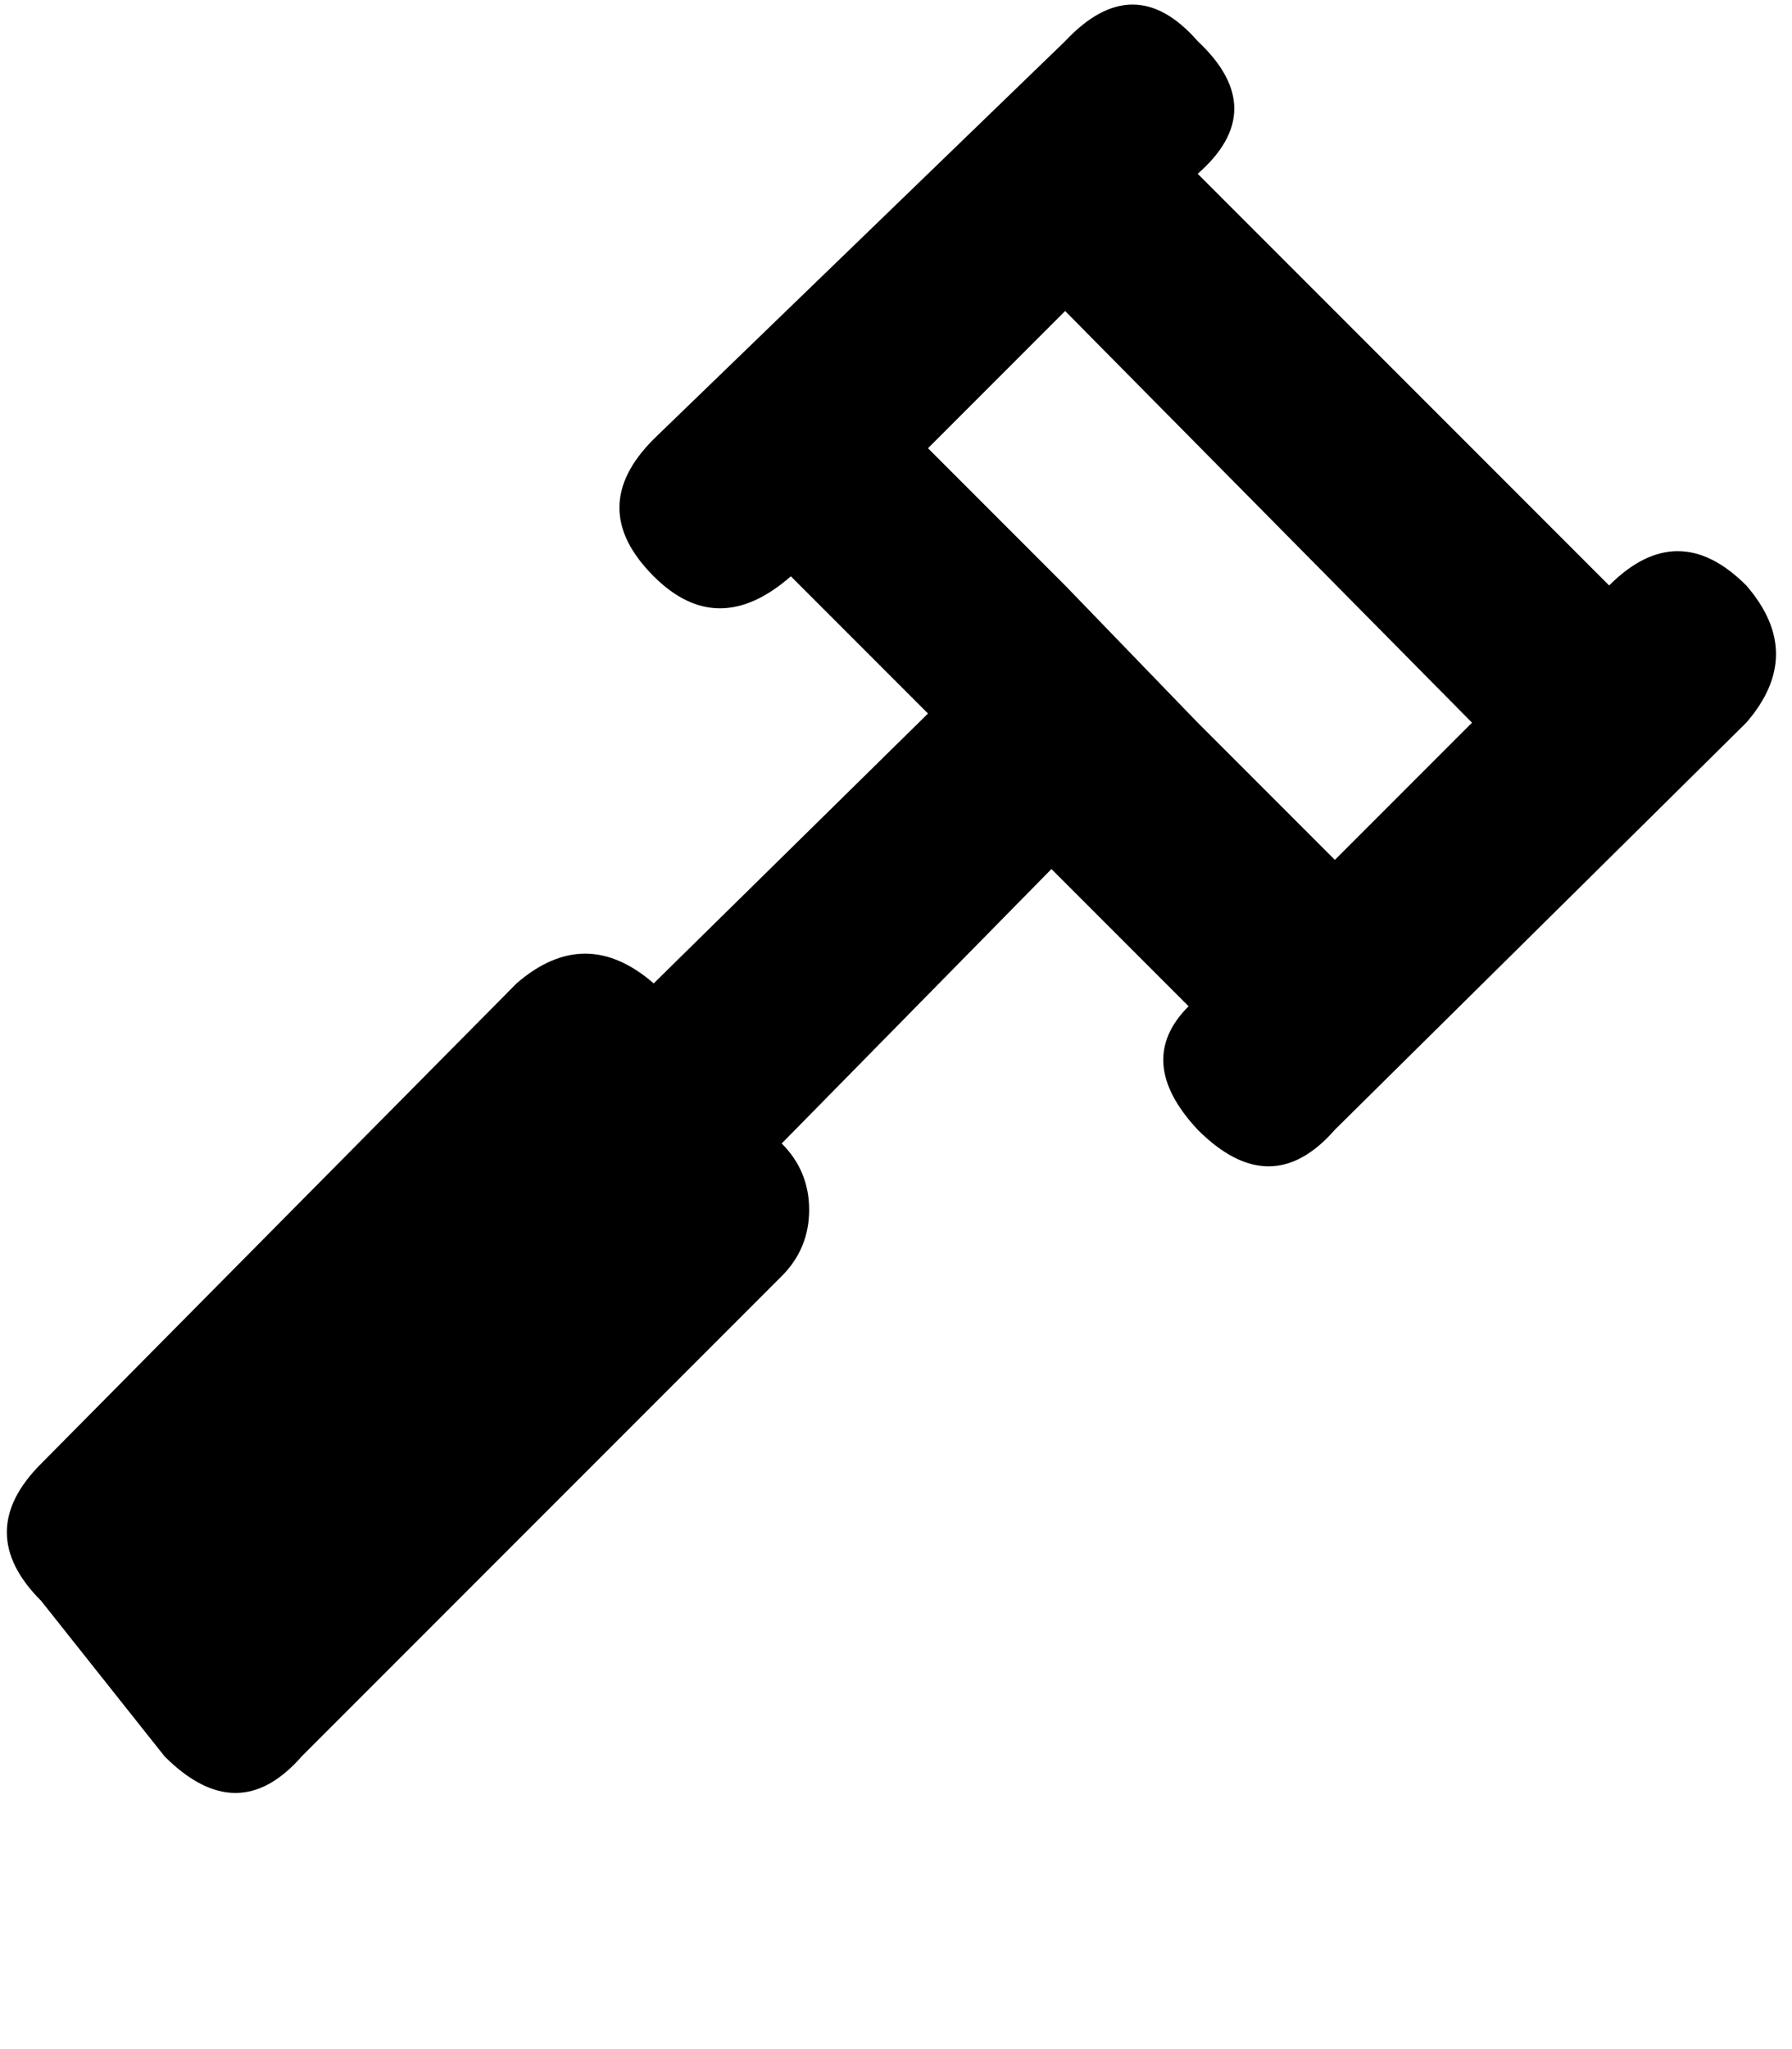 <svg xmlns="http://www.w3.org/2000/svg" xmlns:xlink="http://www.w3.org/1999/xlink" width="392" height="448" viewBox="0 0 392 448"><path fill="currentColor" d="M262 247q16 16 30 0l90-89q13-15 0-30q-15-15-30 0l-90-90q16-14 0-29q-14-16-29 0l-90 87q-15 15 0 30q14 14 30 0l30 30l-60 59q-15-13-30 0L9 320q-15 15 0 30l27 34q16 16 30 0l105-105q6-6 6-14.5t-6-14.5l59-60l30 30q-12 12 2 27m-29-119l-30-30l30-30l89 90l-30 30l-30-30z"/></svg>